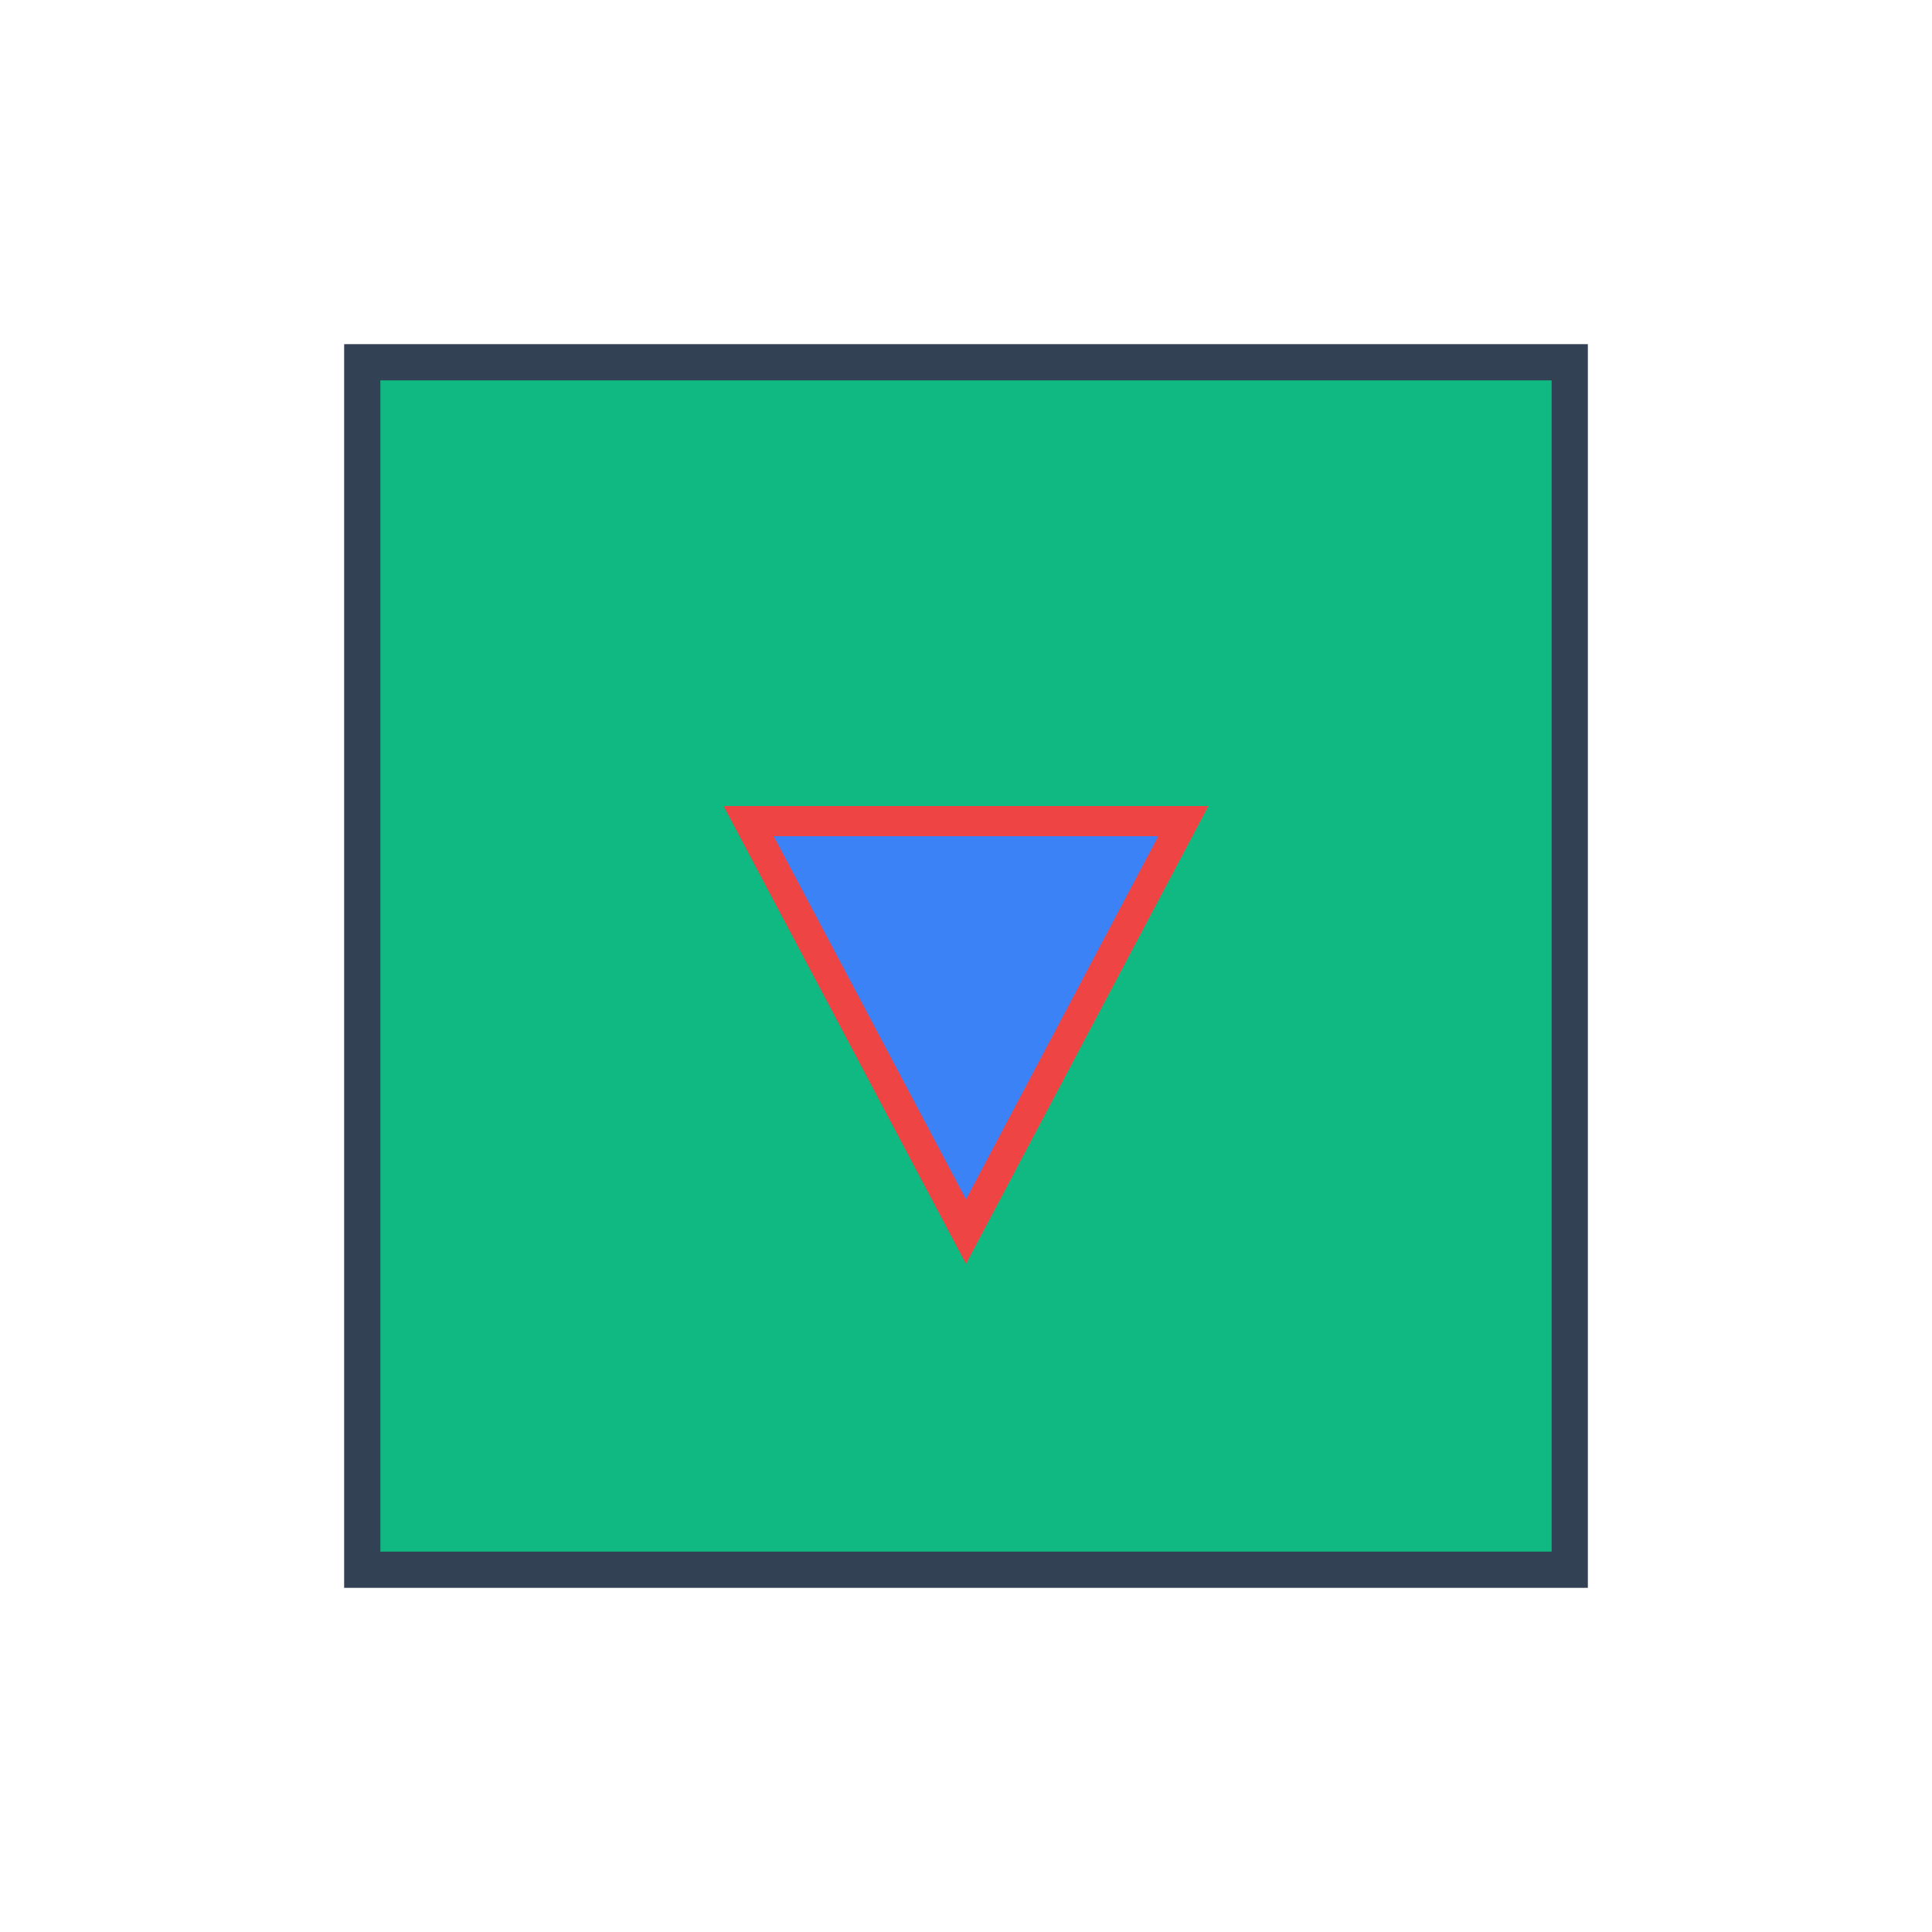 <?xml version="1.0" encoding="UTF-8"?>
<svg width="160" height="160" viewBox="0 0 160 160" xmlns="http://www.w3.org/2000/svg">
  <g transform="rotate(90 80 80)">
    <rect x="30" y="30" width="100" height="100" fill="#10b981" stroke="#334155" stroke-width="3"/>
    
  </g>
  <g transform="rotate(-180 80 80)">
    <polygon points="80,45 105,62.5 105,97.5 80,115 55,97.5 55,62.5" fill="#10b981" stroke="none" stroke-width="0" opacity="0.95"/>
  </g>
  <g transform="rotate(180 80 80)">
    <polygon points="80,58 98,92 62,92" fill="#3b82f6" stroke="#ef4444" stroke-width="2.5"/>
    
  </g>
</svg>